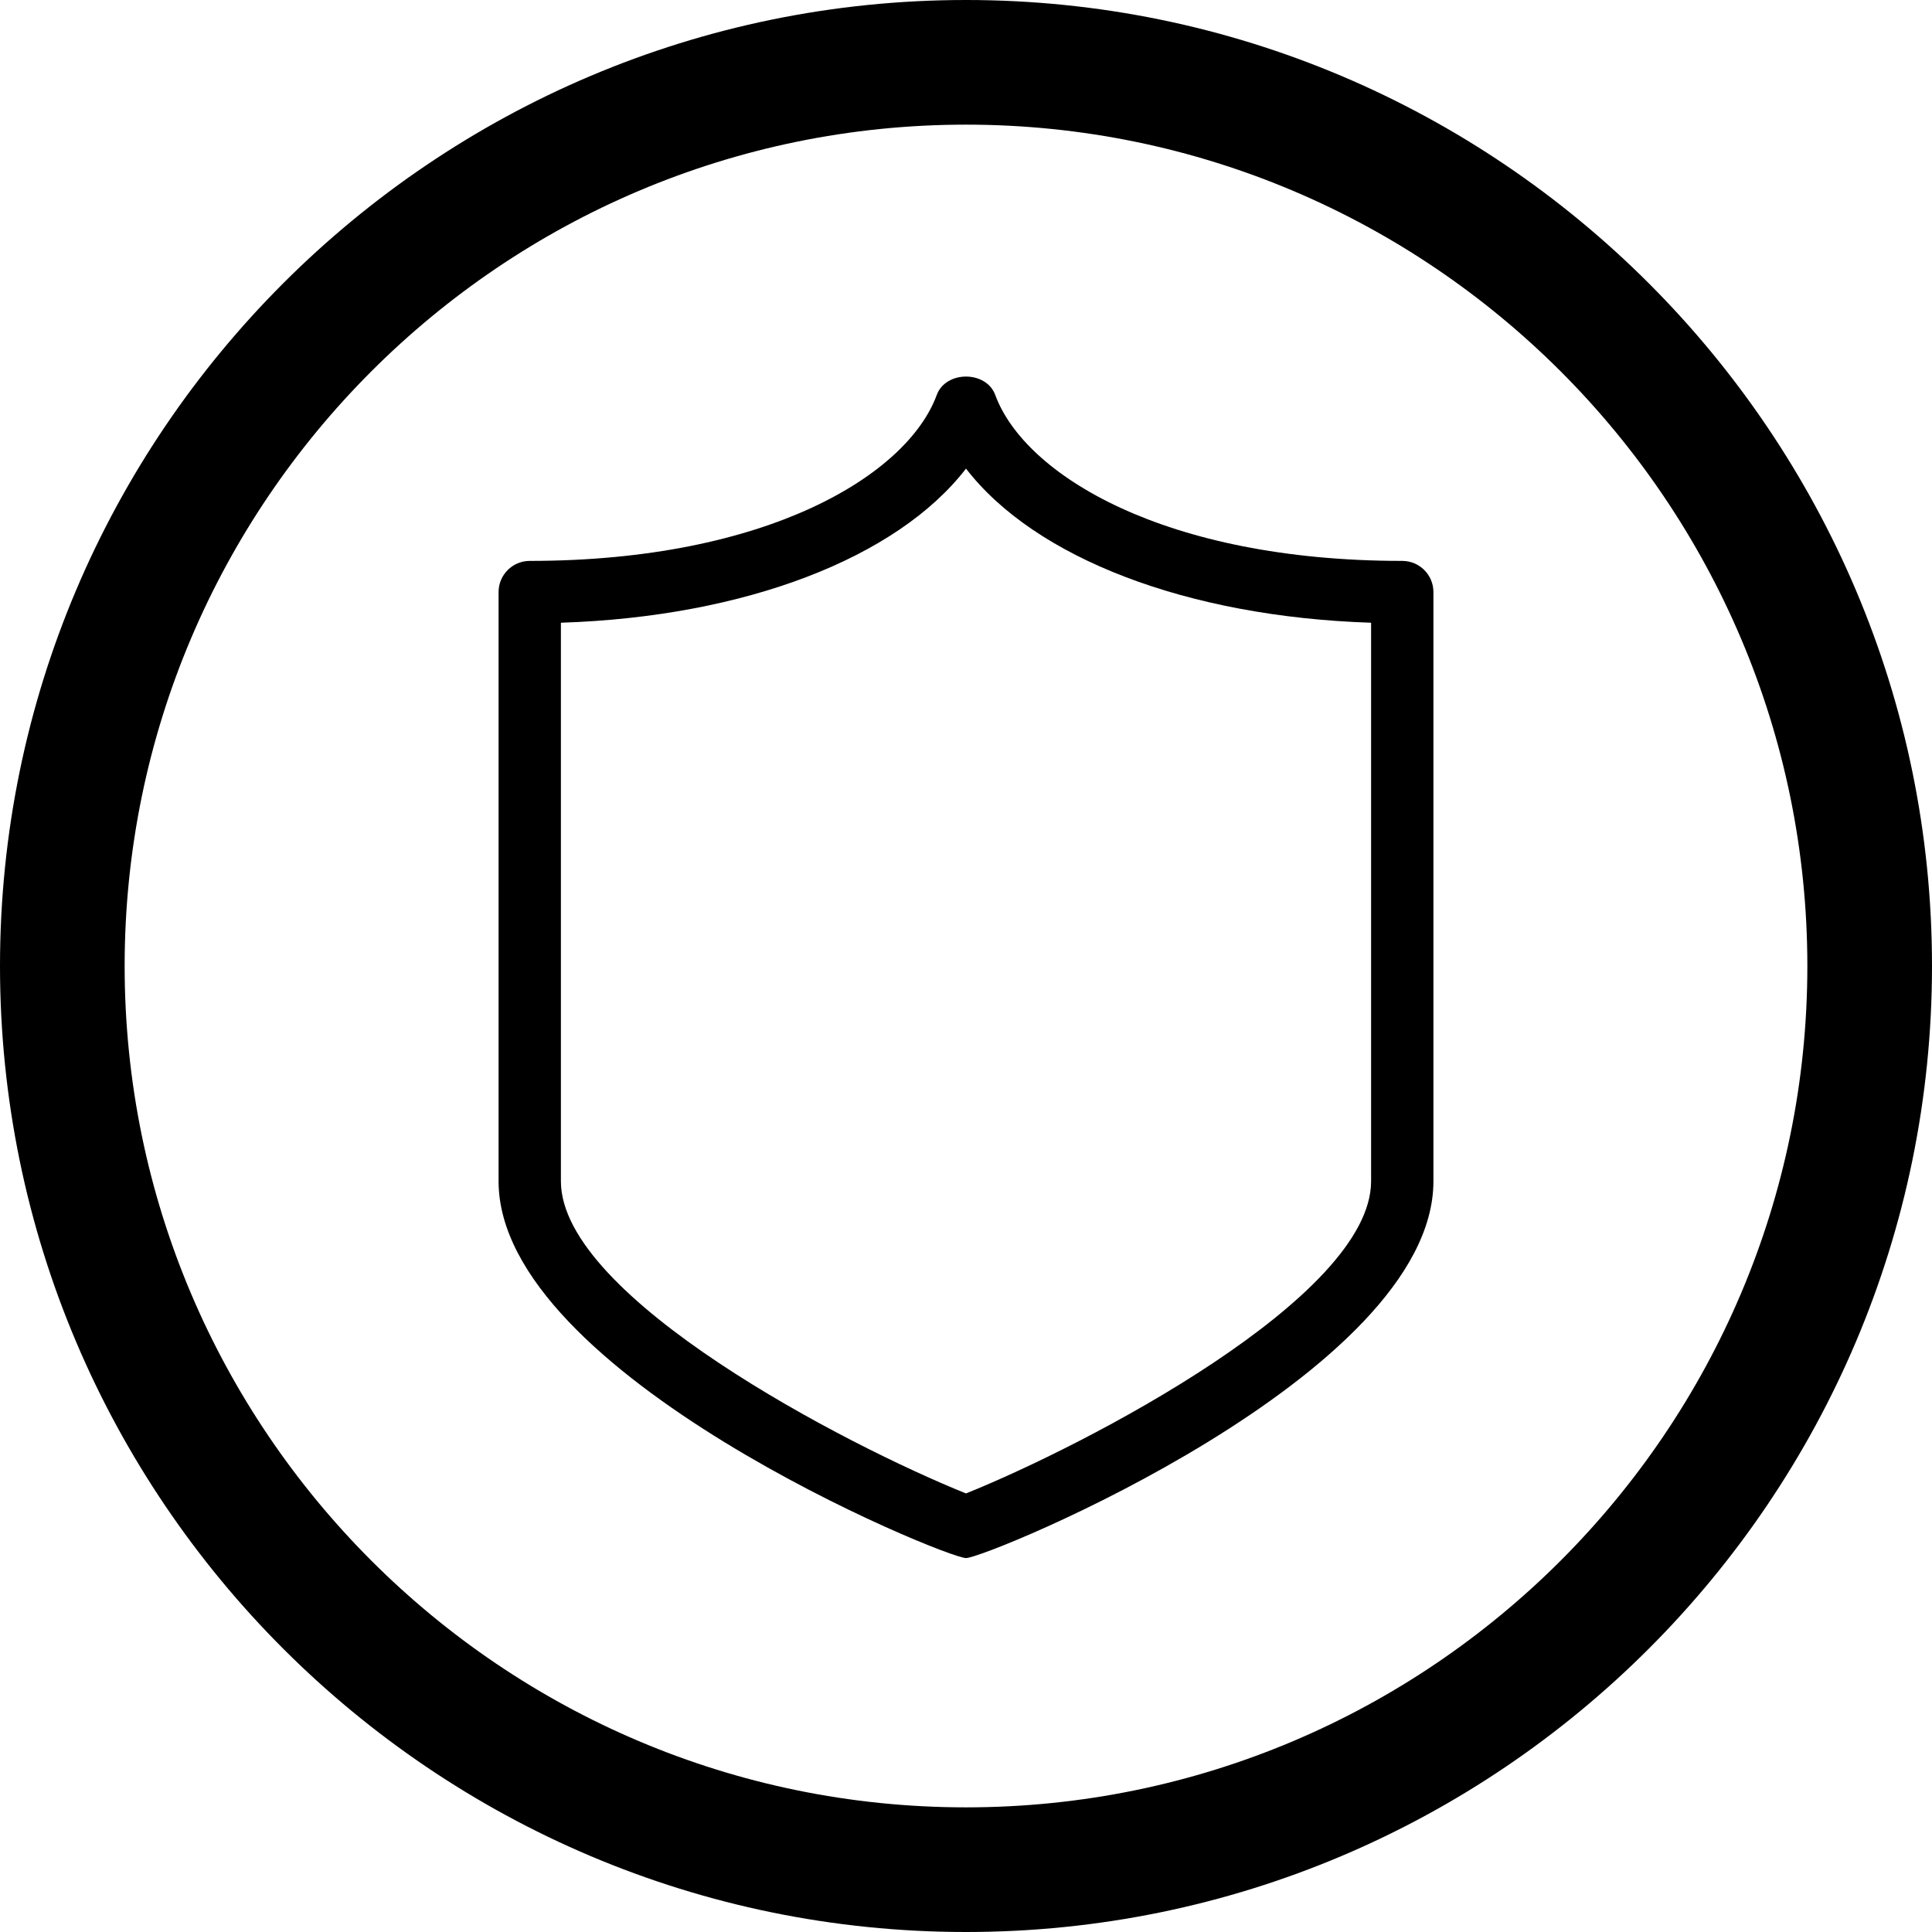 <?xml version="1.0" encoding="iso-8859-1"?>
<!-- Generator: Adobe Illustrator 22.1.0, SVG Export Plug-In . SVG Version: 6.00 Build 0)  -->
<svg version="1.1" id="Layer_1" xmlns="http://www.w3.org/2000/svg" xmlns:xlink="http://www.w3.org/1999/xlink" x="0px" y="0px"
	 viewBox="0 0 31 31" style="enable-background:new 0 0 31 31;" xml:space="preserve">
<g>
	<path d="M22.5,9c-3.813,0-6.059-1.38-6.531-2.663c-0.145-0.393-0.793-0.393-0.938,0C14.559,7.62,12.313,9,8.5,9
		C8.224,9,8,9.224,8,9.5v9.454C8,22.058,15.168,25,15.5,25s7.5-2.942,7.5-6.046V9.5C23,9.224,22.776,9,22.5,9z M22,18.954
		c0,1.865-4.595,4.243-6.5,5.009C13.595,23.197,9,20.818,9,18.954V9.992c2.959-0.096,5.395-1.04,6.5-2.473
		c1.105,1.433,3.541,2.377,6.5,2.473V18.954z"/>
	<path d="M15.5,0C6.953,0,0,6.953,0,15.5S6.953,31,15.5,31S31,24.047,31,15.5S24.047,0,15.5,0z M15.5,29C8.056,29,2,22.944,2,15.5
		S8.056,2,15.5,2S29,8.056,29,15.5S22.944,29,15.5,29z"/>
</g>
</svg>
